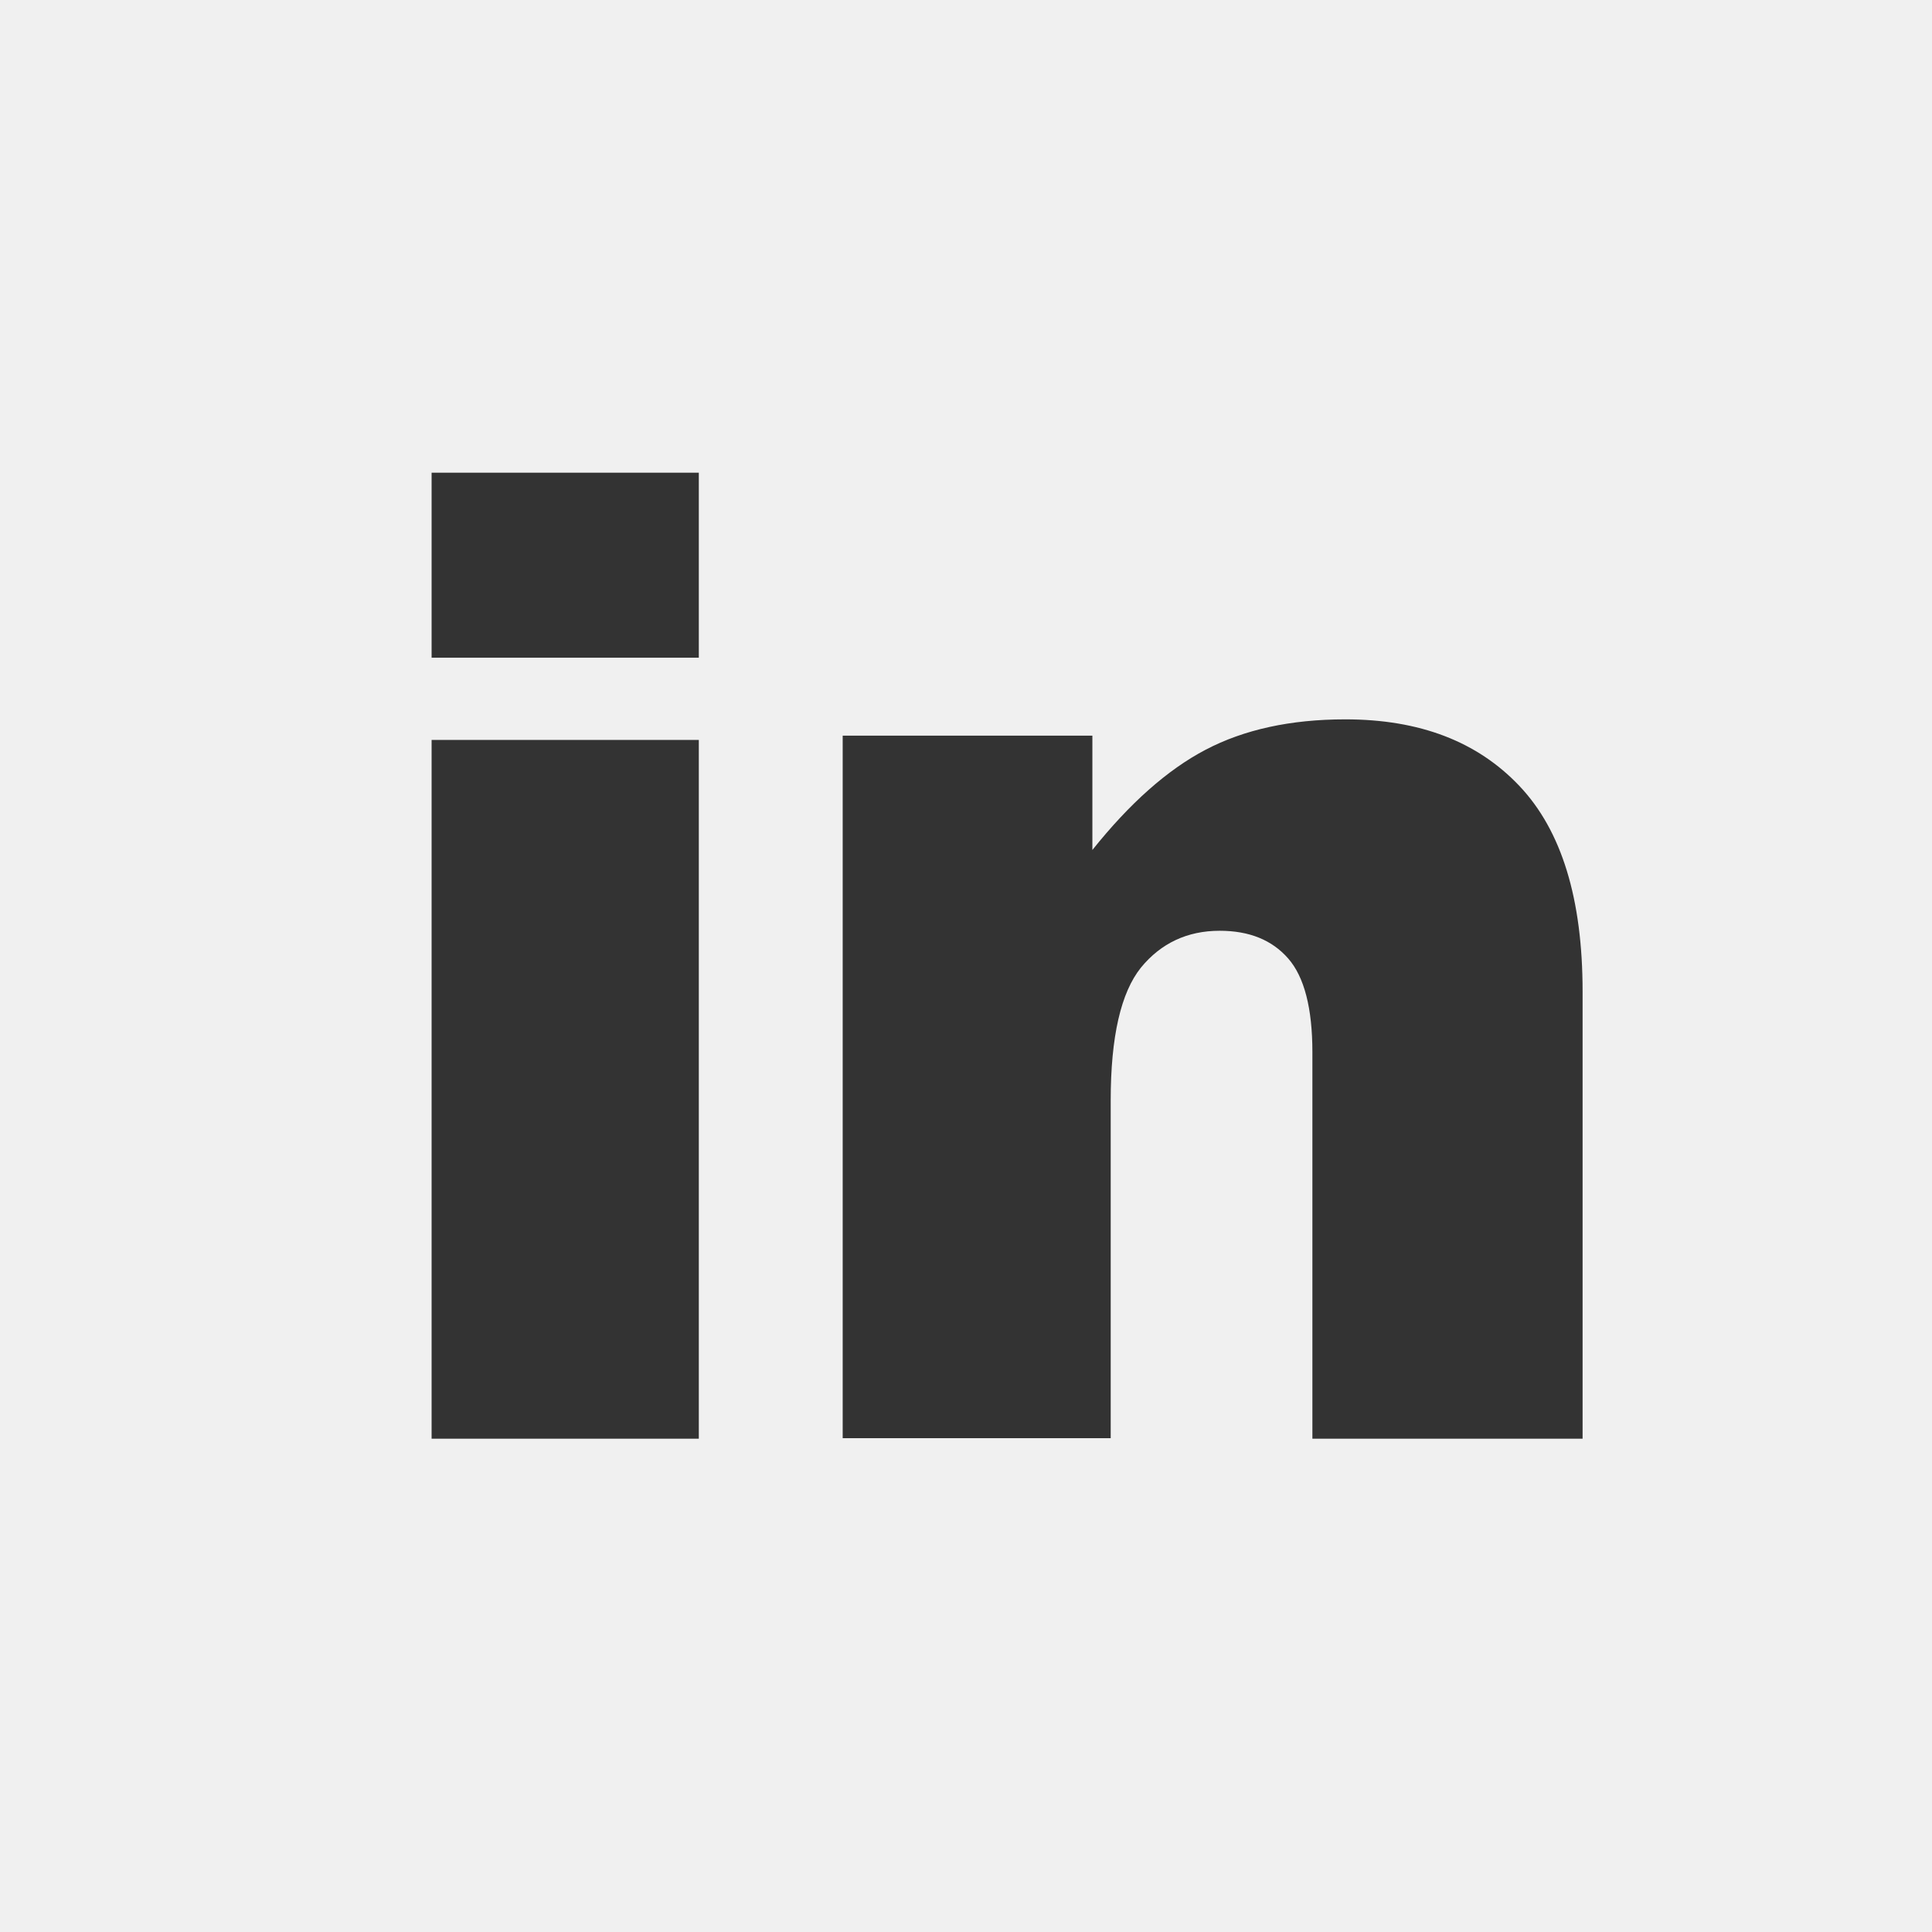 <?xml version="1.0" encoding="UTF-8"?>
<svg width="68px" height="68px" viewBox="0 0 68 68" version="1.1" xmlns="http://www.w3.org/2000/svg" xmlns:xlink="http://www.w3.org/1999/xlink">
    <rect x="0" y="0" width="68" height="68" fill="#333333" stroke="none"/>
    <!-- Generator: Sketch 51.3 (57544) - http://www.bohemiancoding.com/sketch -->
    <title>Shape</title>
    <desc>Created with Sketch.</desc>
    <defs></defs>
    <g id="Page-1" stroke="none" stroke-width="1" fill="none" fill-rule="evenodd">
        <g id="Desktop-Copy-5" transform="translate(-748, -5117)" fill="#F0F0F0" fill-rule="nonzero">
            <path d="M748,5117 L748,5185 L816,5185 L816,5117 L748,5117 Z M772.596,5167.638 L763.191,5167.638 L763.191,5143.043 L772.596,5143.043 L772.596,5167.638 Z M772.596,5140.149 L763.191,5140.149 L763.191,5133.638 L772.596,5133.638 L772.596,5140.149 Z M803.664,5167.638 L794.192,5167.638 L794.192,5154.034 C794.192,5152.489 793.908,5151.382 793.338,5150.733 C792.769,5150.085 791.972,5149.76 790.928,5149.76 C789.789,5149.76 788.859,5150.199 788.156,5151.058 C787.454,5151.935 787.093,5153.481 787.093,5155.732 L787.093,5167.619 L777.66,5167.619 L777.66,5142.892 L786.448,5142.892 L786.448,5146.917 C787.758,5145.277 789.086,5144.094 790.434,5143.388 C791.782,5142.682 793.414,5142.319 795.35,5142.319 C797.97,5142.319 800.001,5143.101 801.481,5144.666 C802.962,5146.231 803.702,5148.635 803.702,5151.897 L803.702,5167.638 L803.664,5167.638 Z" id="Shape"></path>
        </g>
    </g>
</svg>